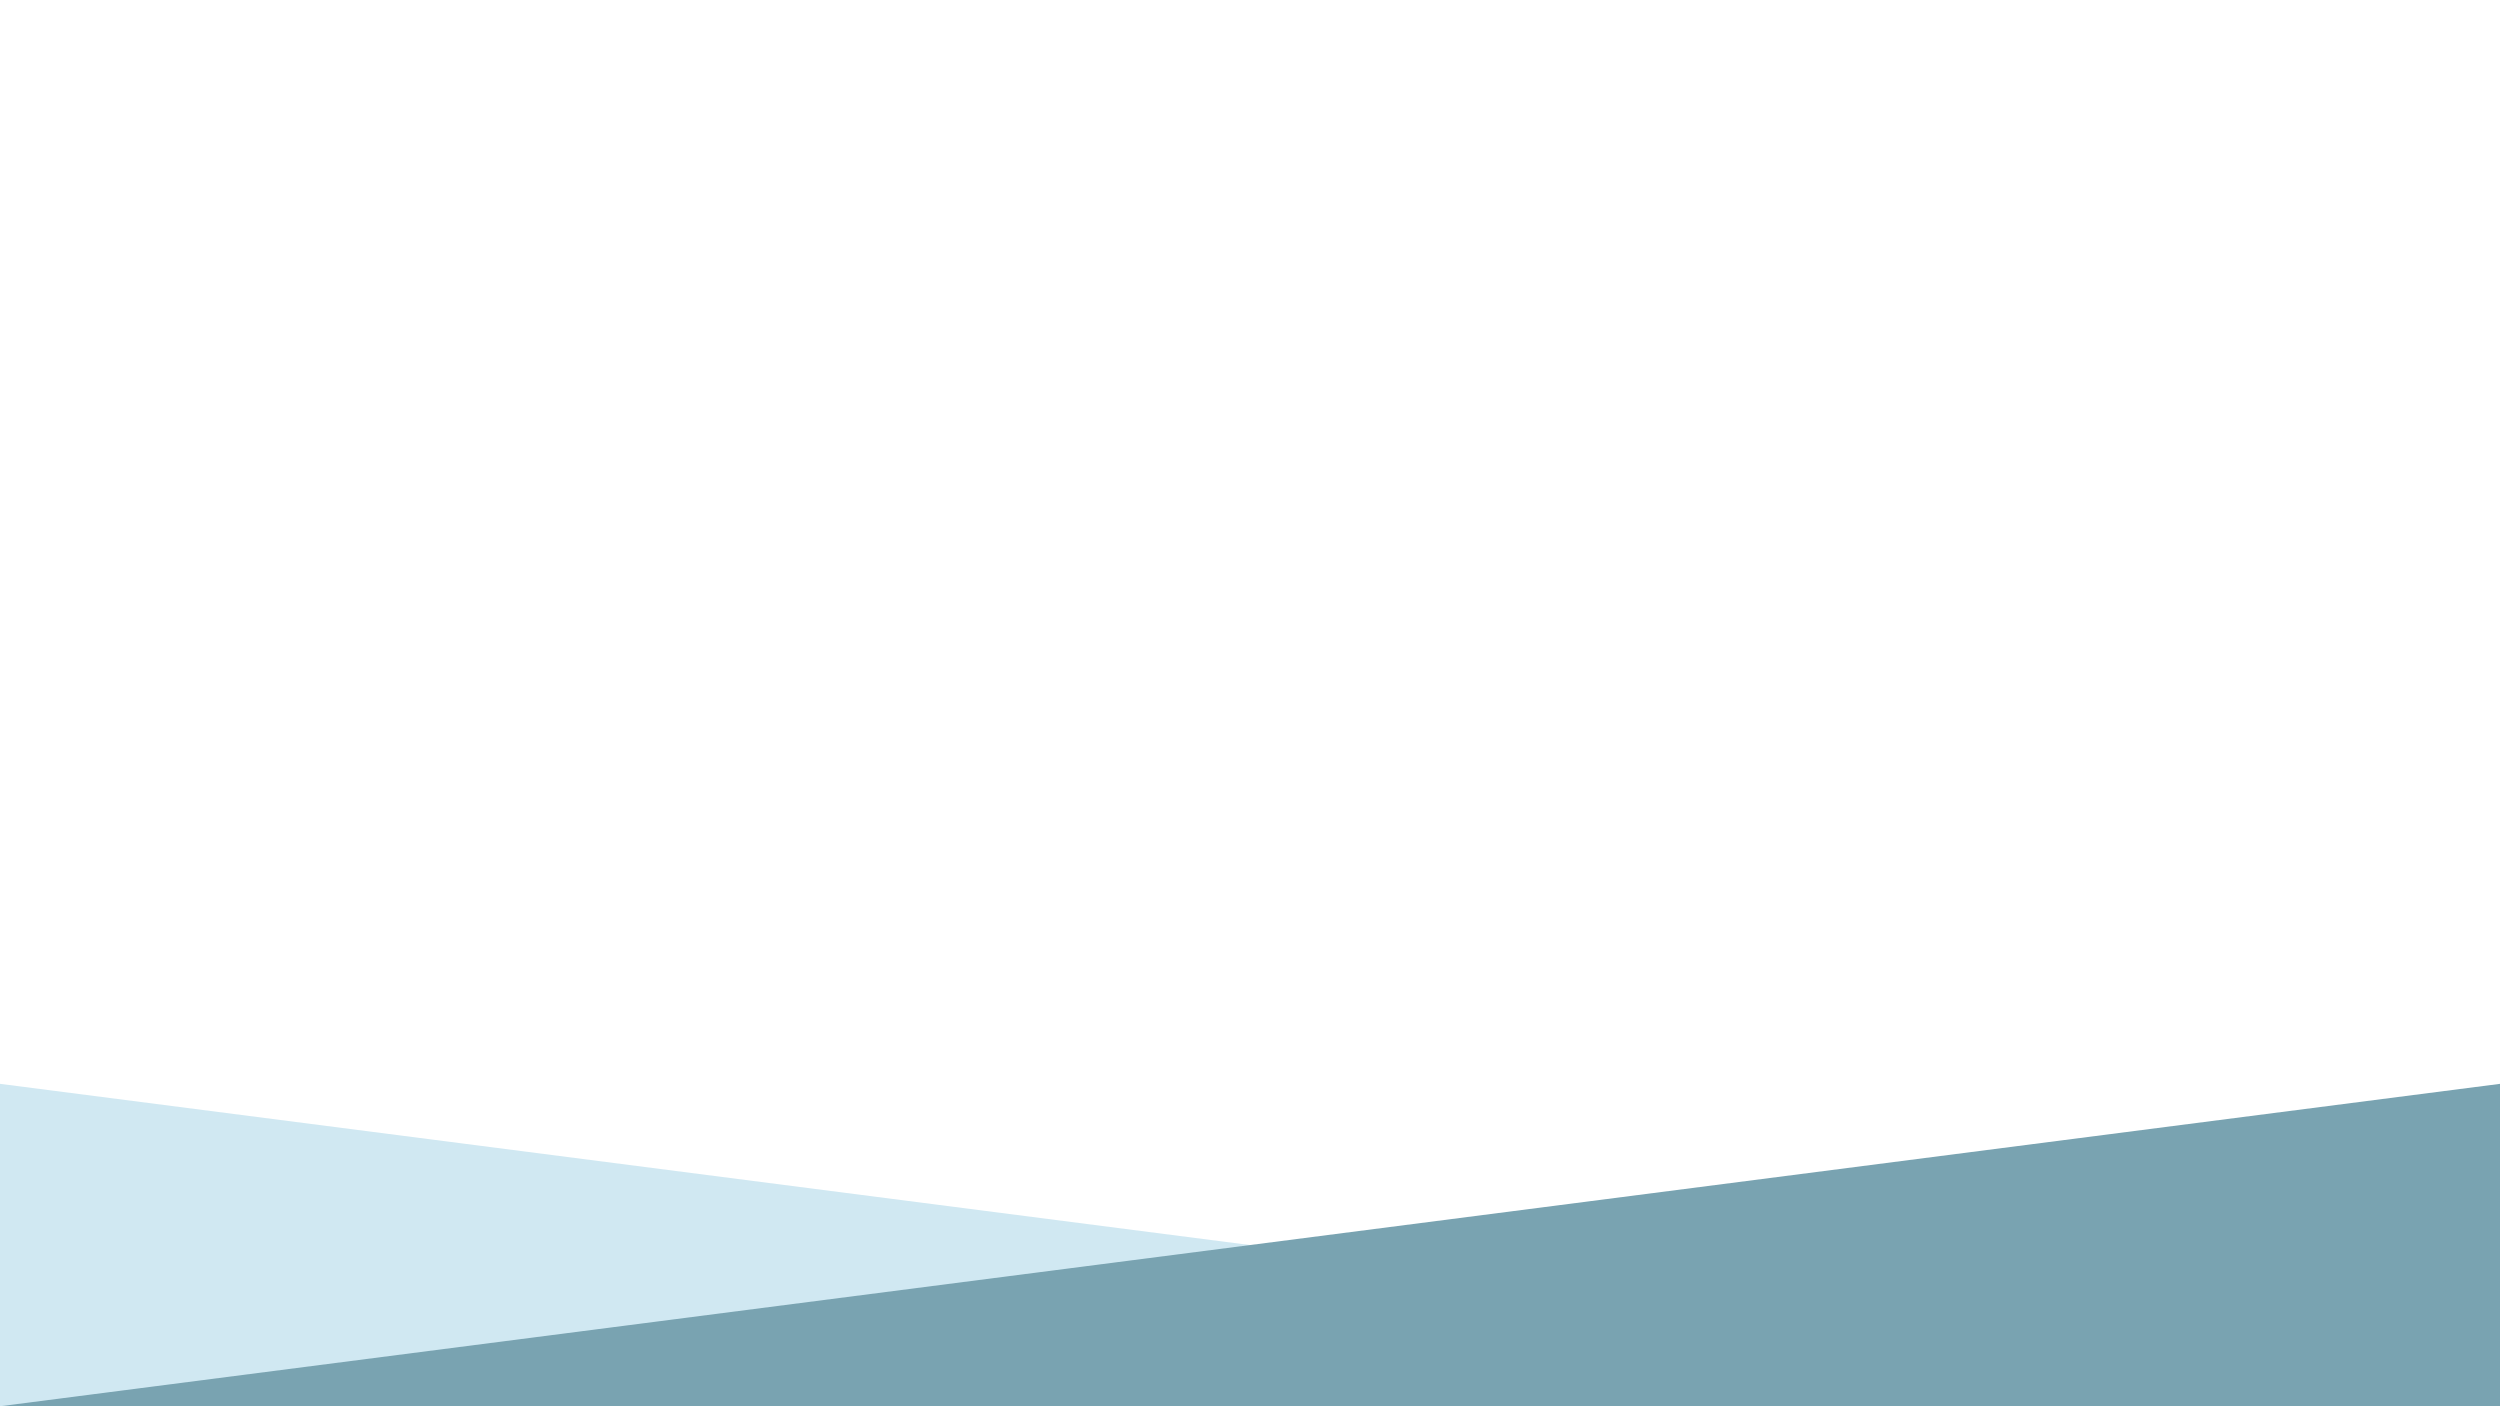 <svg xmlns="http://www.w3.org/2000/svg" xmlns:xlink="http://www.w3.org/1999/xlink" width="1920" height="1080" viewBox="0 0 1920 1080"><defs><style>.a{clip-path:url(#b);}.b{fill:#d0e8f2;}.c{fill:#79a3b1;}.d{fill:#fff;}</style><clipPath id="b"><rect width="1920" height="1080"/></clipPath></defs><g id="a" class="a"><rect class="d" width="1920" height="1080"/><path class="b" d="M1920,1080,0,832.387V1080Z" transform="translate(0)"/><path class="c" d="M0,1080,1920,832.387V1080Z"/></g></svg>